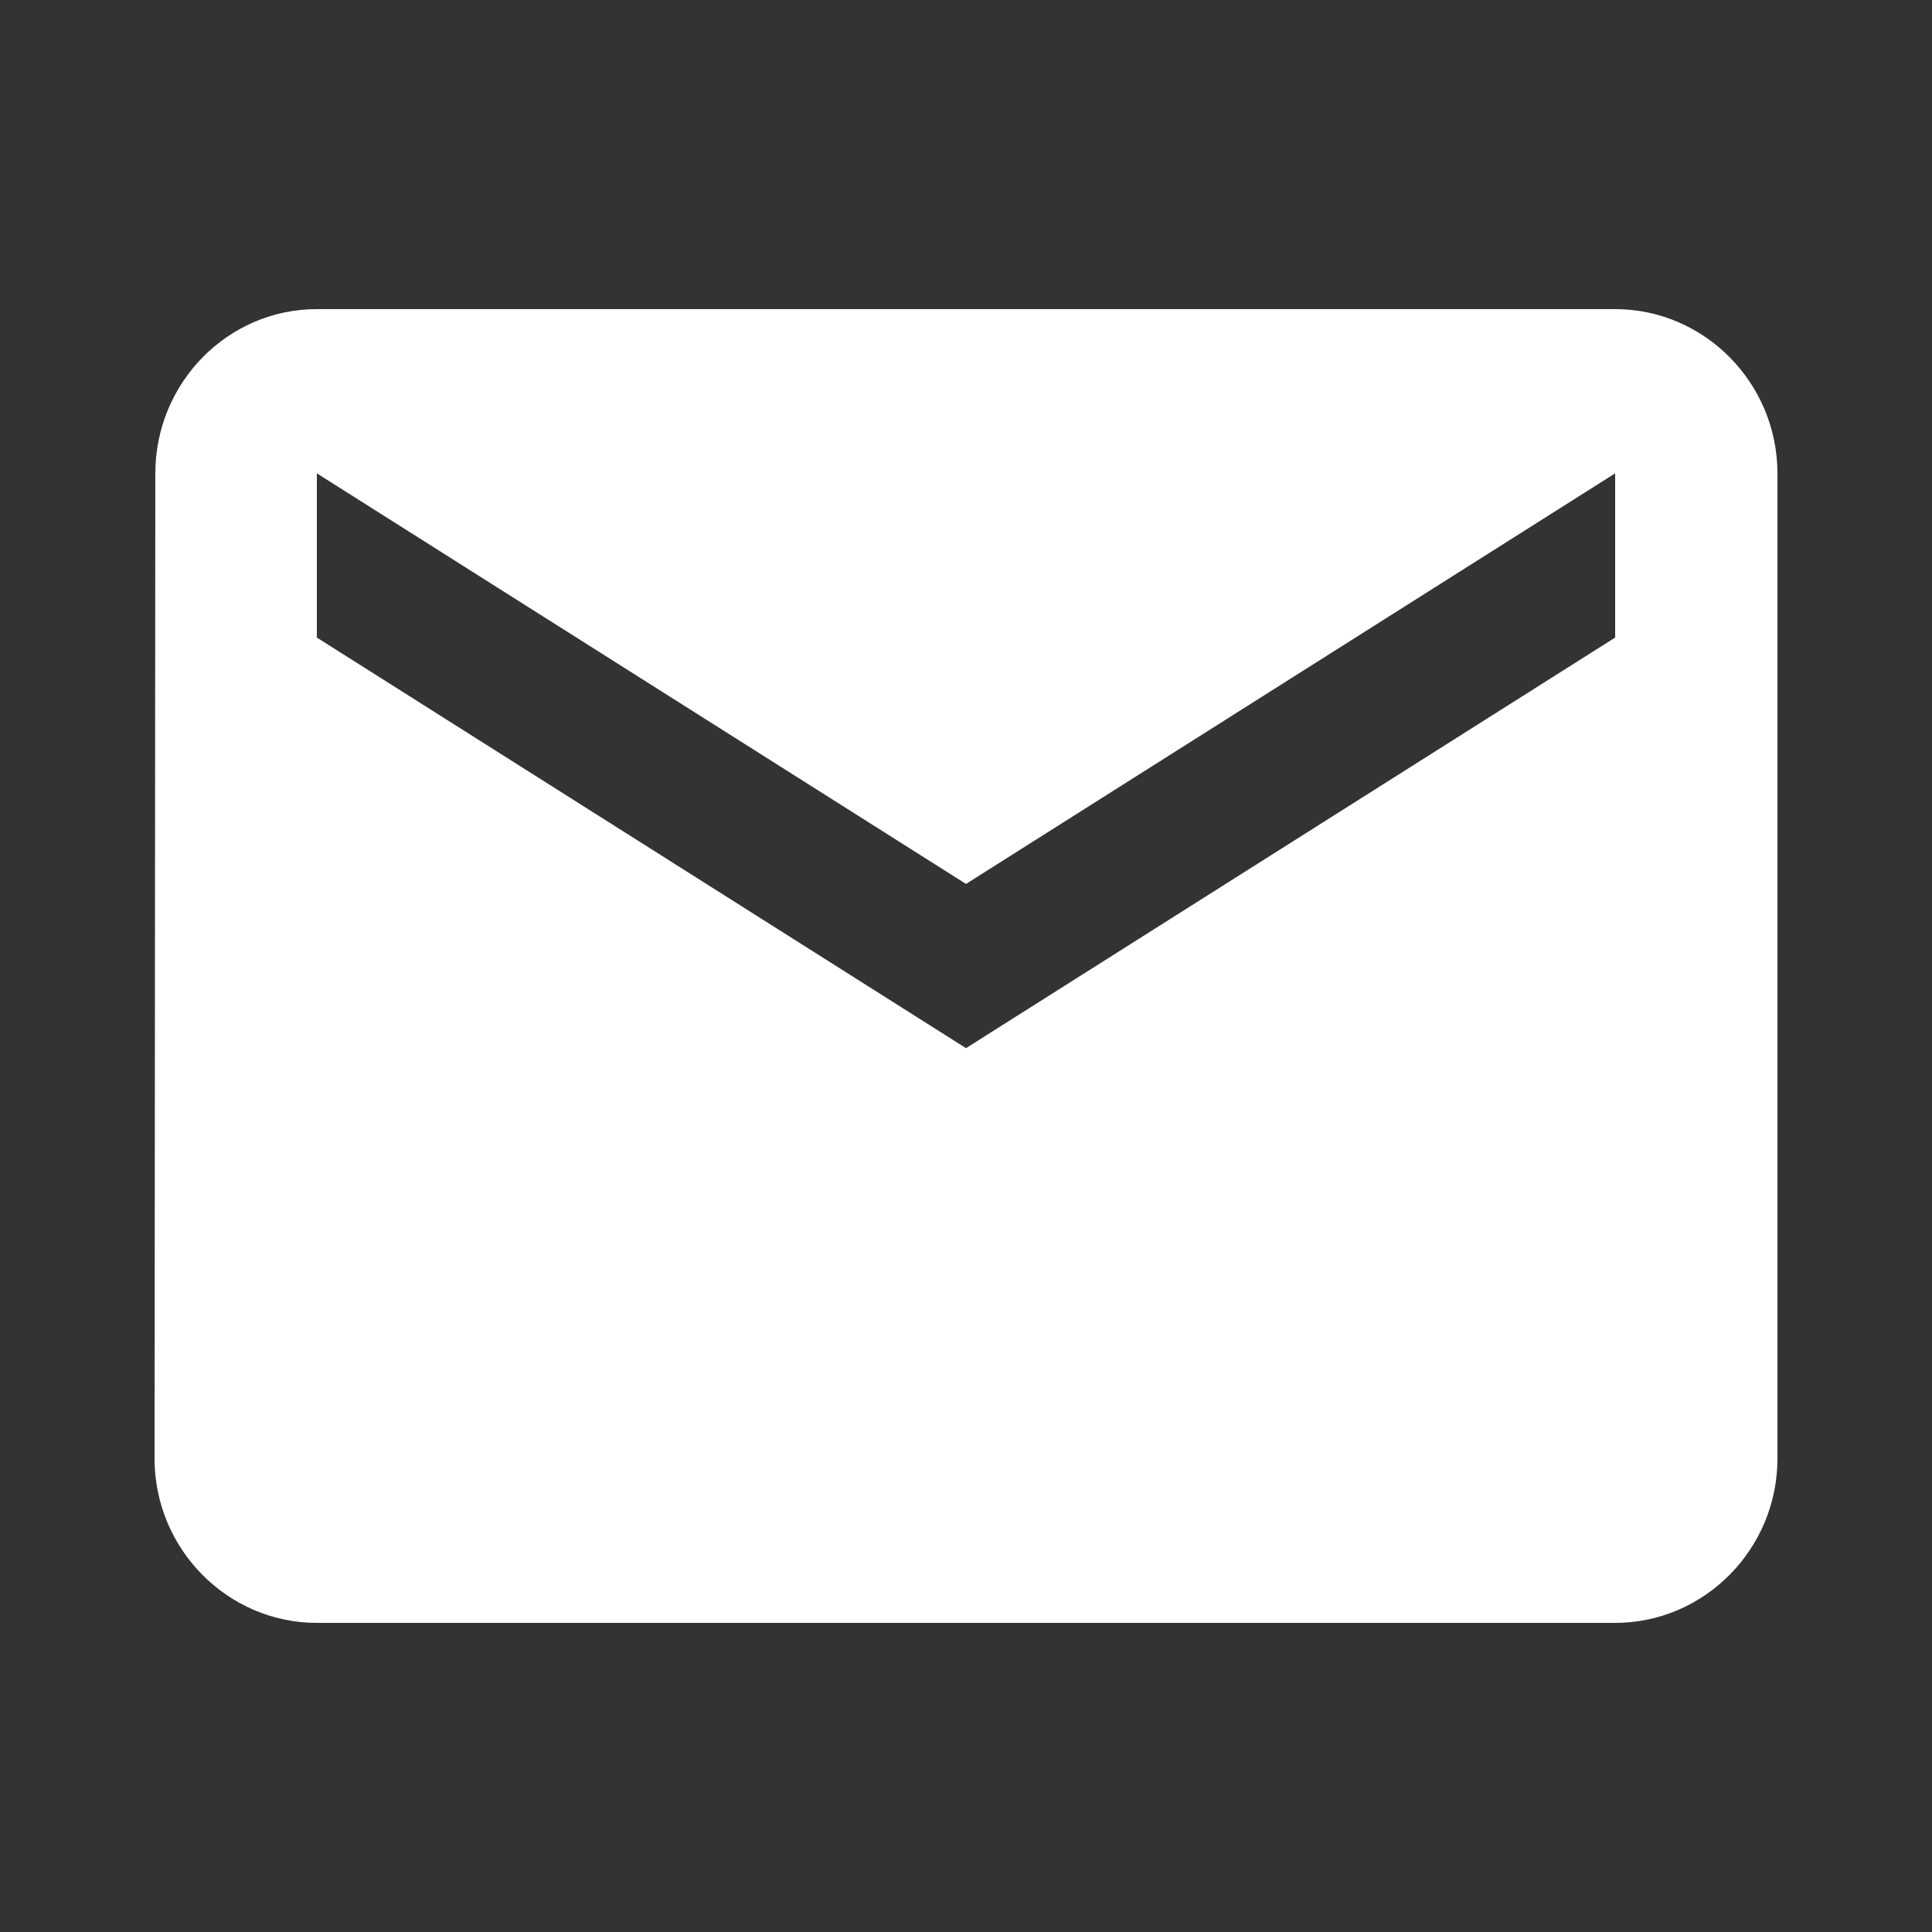 <svg xmlns="http://www.w3.org/2000/svg" width="25" height="25" viewBox="0 0 25 25">
    <rect x="0" y="0" width="25" height="25" fill="#333333" stroke="none"/>
    <path fill="#FFF" fill-rule="nonzero" d="M20.9 4H4.1c-1.155 0-2.09.956-2.09 2.125L2 18.875C2 20.044 2.945 21 4.1 21h16.8c1.155 0 2.1-.956 2.1-2.125V6.125C23 4.956 22.055 4 20.9 4zm0 4.25l-8.4 5.313L4.1 8.25V6.125l8.4 5.313 8.4-5.313V8.25z"/>
</svg>
